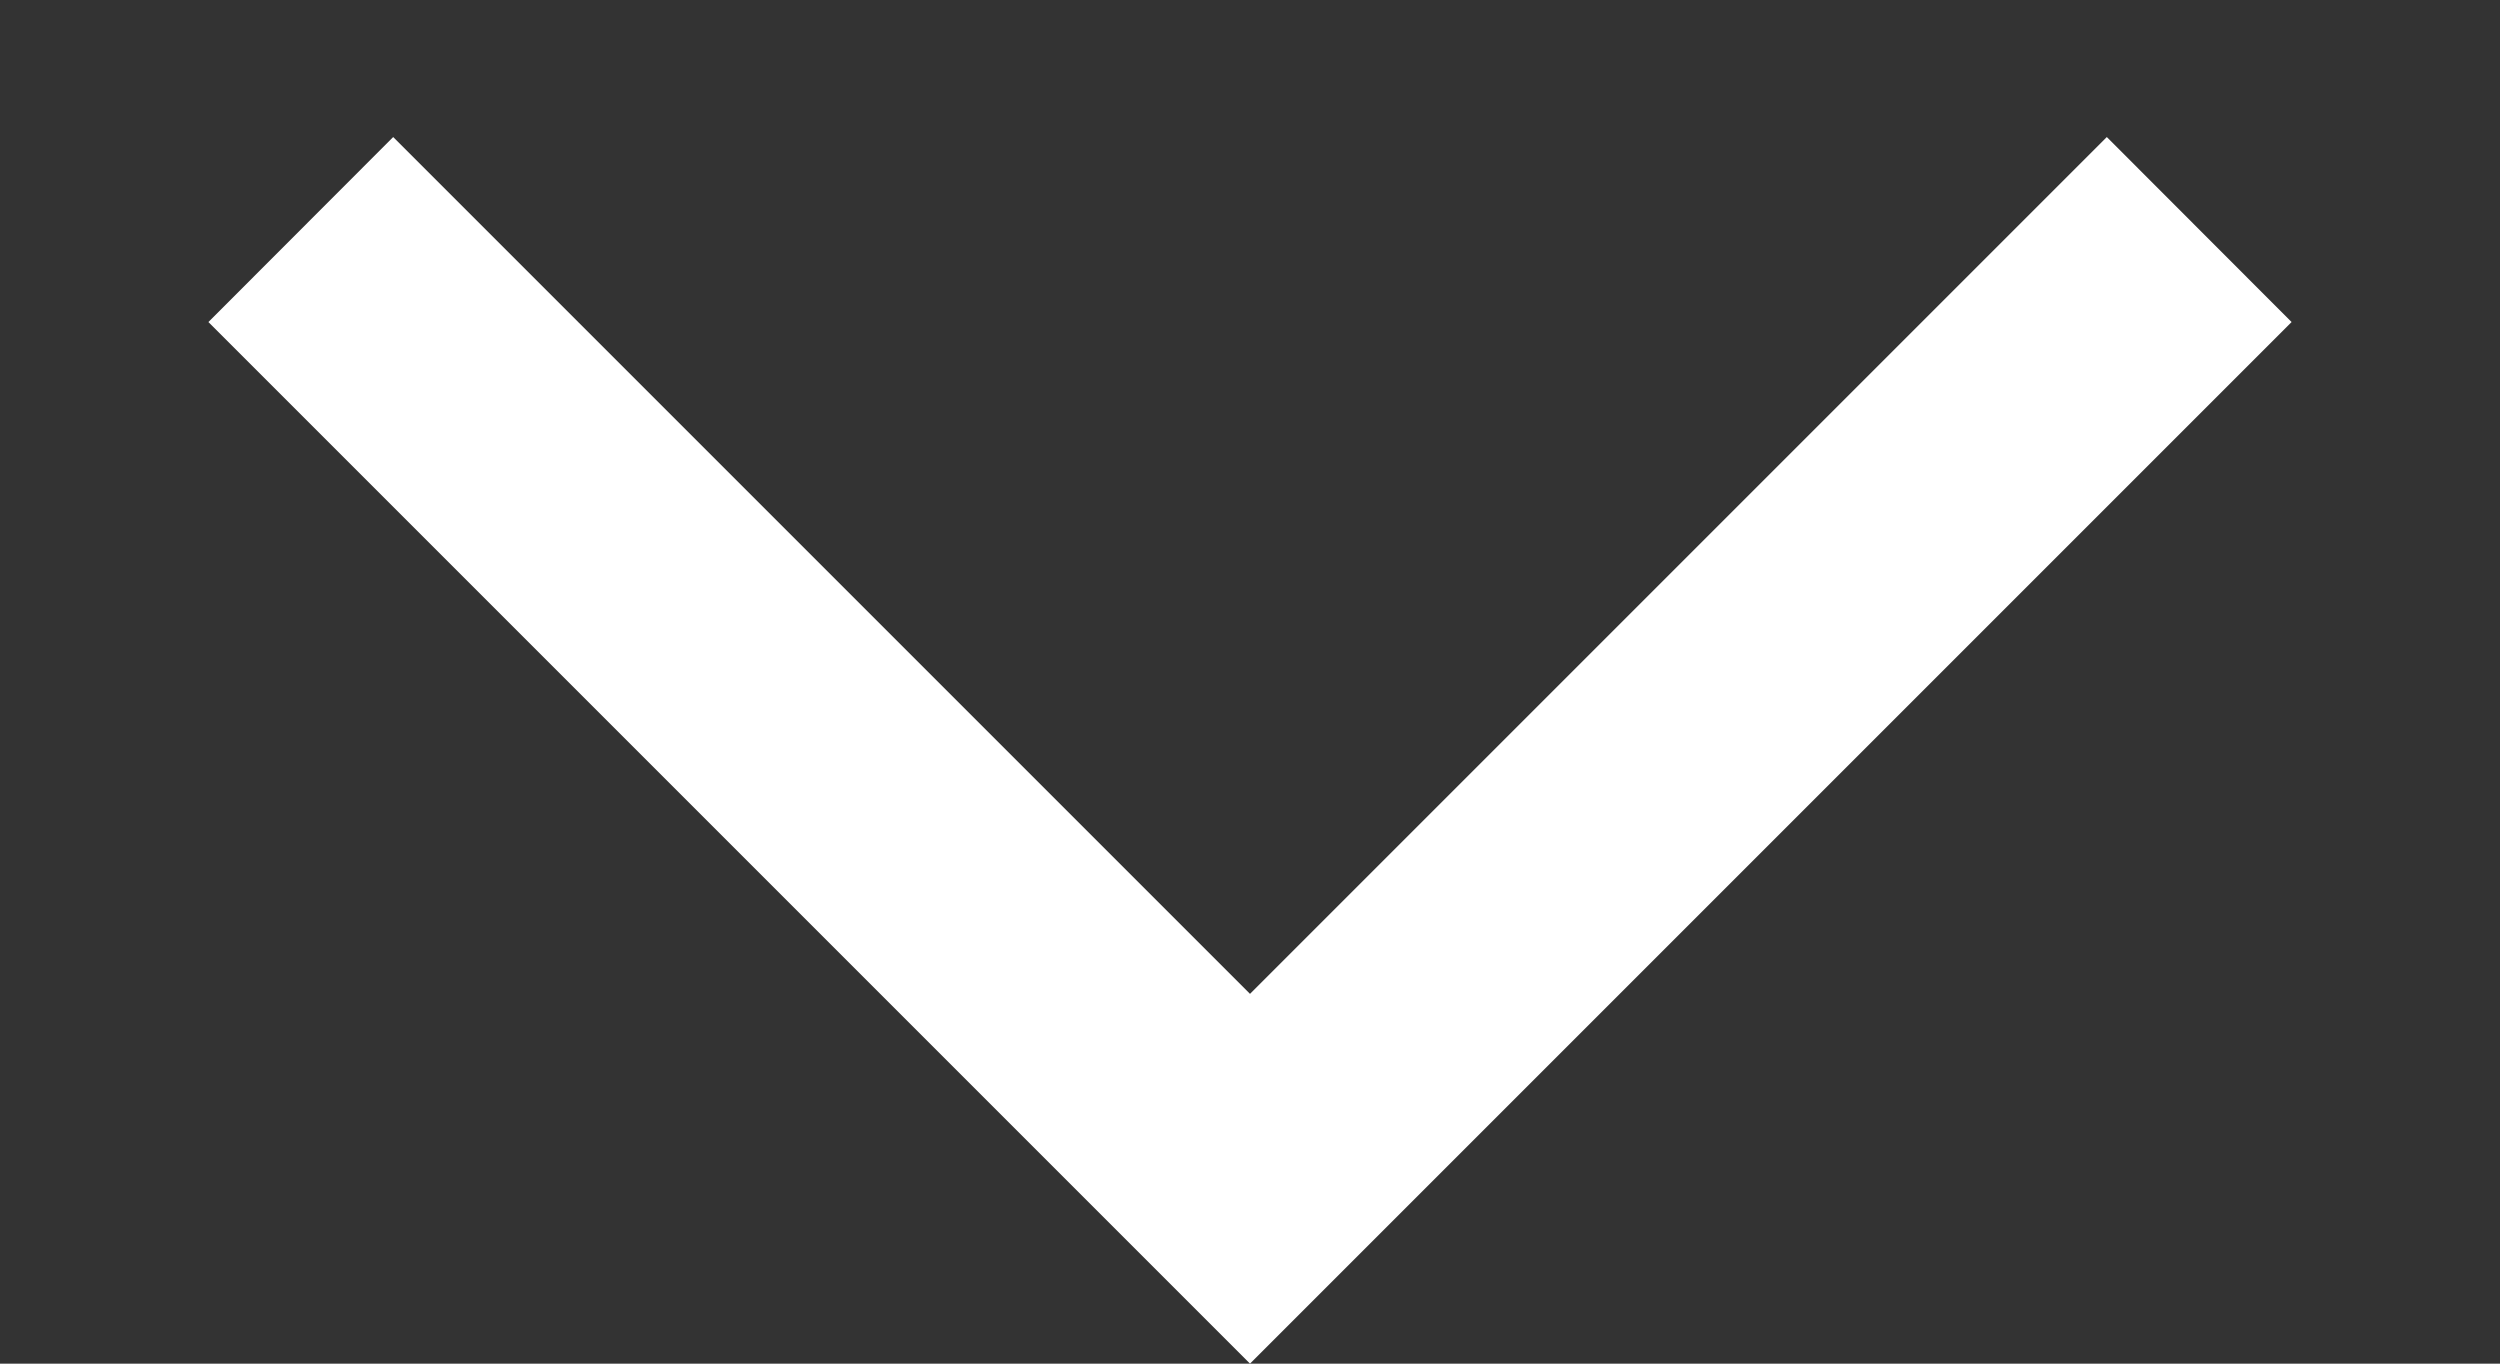 <svg width="11" height="6" viewBox="0 0 11 6" fill="none" xmlns="http://www.w3.org/2000/svg">
<rect x="0" y="0" width="11" height="6" fill="#333333" stroke="none"/>
<path d="M10.083 1.417L5.5 6L0.917 1.417L1.73 0.603L5.5 4.373L9.27 0.603L10.083 1.417Z" fill="white"/>
</svg>
